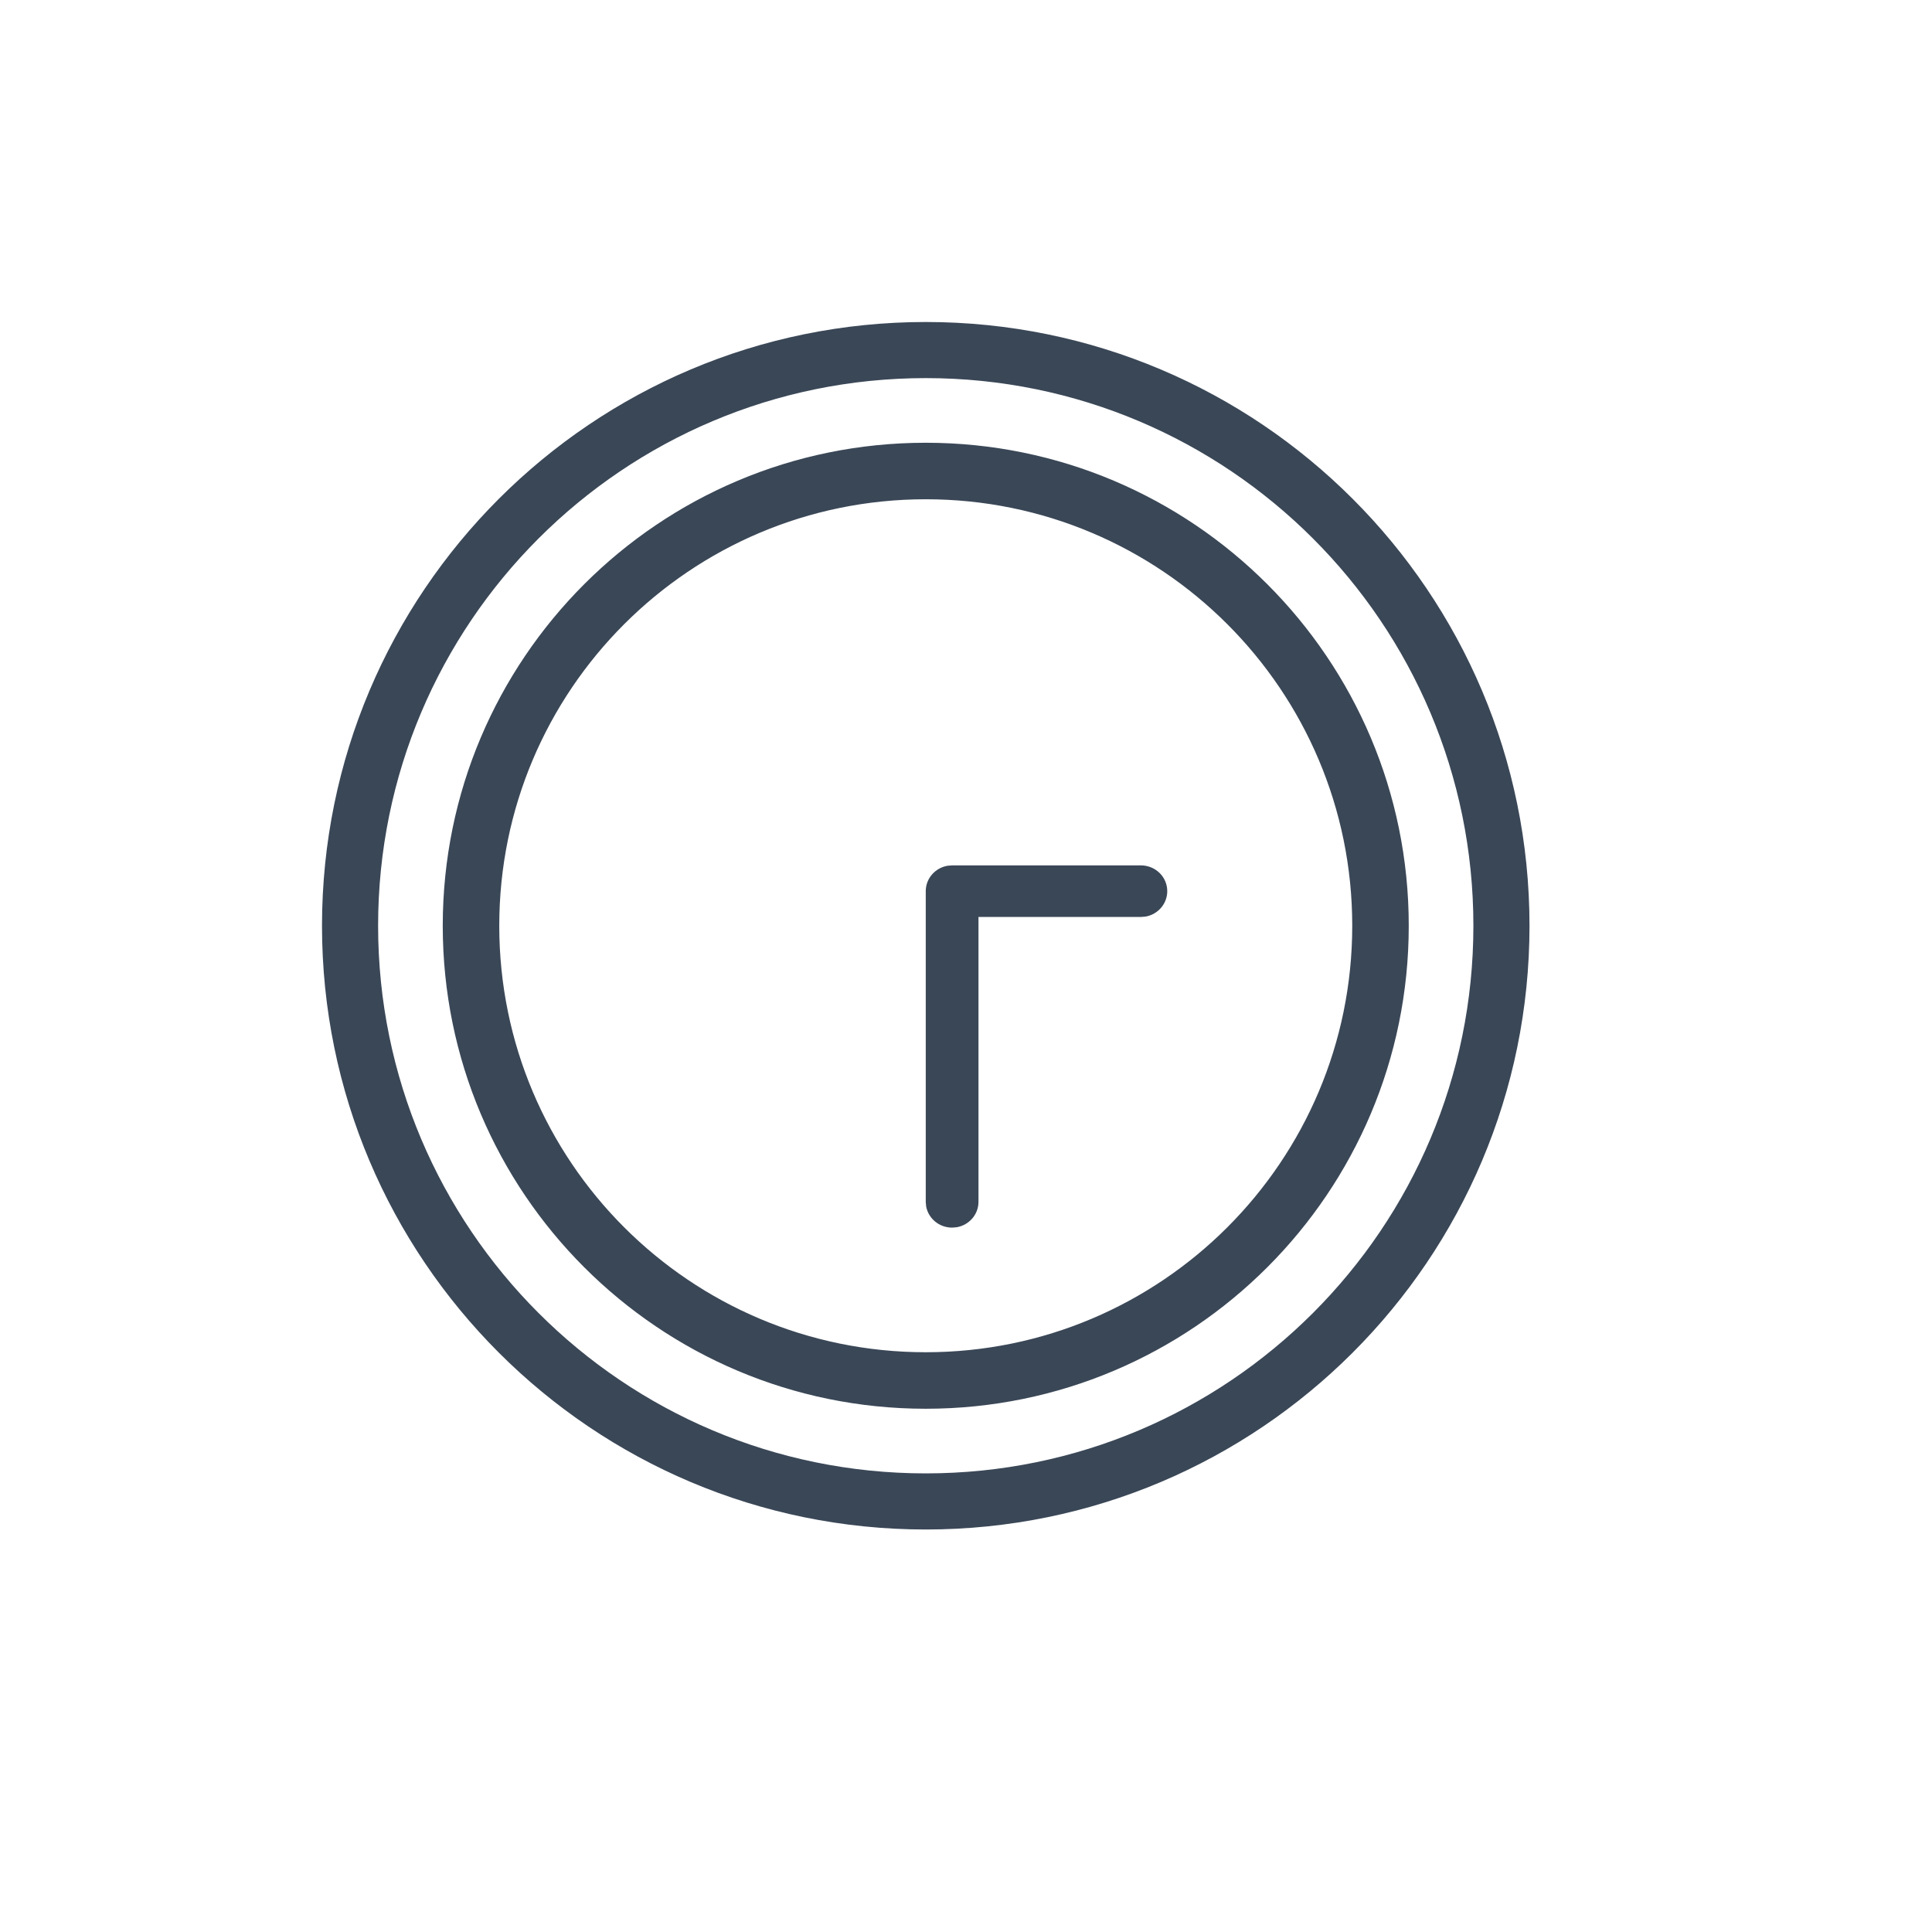 <svg width="24" height="24" viewBox="0 0 24 24" fill="none" xmlns="http://www.w3.org/2000/svg">
<path fill-rule="evenodd" clip-rule="evenodd" d="M11.5 4C15.642 4 19 7.358 19 11.5C19 15.642 15.642 19 11.5 19C7.358 19 4 15.642 4 11.5C4 7.358 7.358 4 11.5 4ZM11.5 4.697C7.743 4.697 4.697 7.743 4.697 11.5C4.697 15.257 7.743 18.303 11.5 18.303C15.257 18.303 18.303 15.257 18.303 11.5C18.303 7.743 15.257 4.697 11.5 4.697ZM11.5 5.5C14.814 5.5 17.5 8.186 17.5 11.5C17.5 14.814 14.814 17.5 11.5 17.5C8.186 17.5 5.5 14.814 5.5 11.5C5.5 8.186 8.186 5.5 11.5 5.5ZM11.5 6.202C8.574 6.202 6.202 8.574 6.202 11.5C6.202 14.426 8.574 16.798 11.5 16.798C14.426 16.798 16.798 14.426 16.798 11.5C16.798 8.574 14.426 6.202 11.5 6.202ZM14.172 10.75C14.353 10.75 14.5 10.893 14.5 11.07C14.5 11.228 14.384 11.359 14.231 11.386L14.172 11.391H12.155V14.93C12.155 15.087 12.039 15.218 11.886 15.245L11.828 15.25C11.667 15.25 11.533 15.137 11.505 14.987L11.5 14.93V11.07C11.5 10.913 11.616 10.782 11.769 10.755L11.828 10.75H14.172Z" fill="#3A4757"/>
</svg>